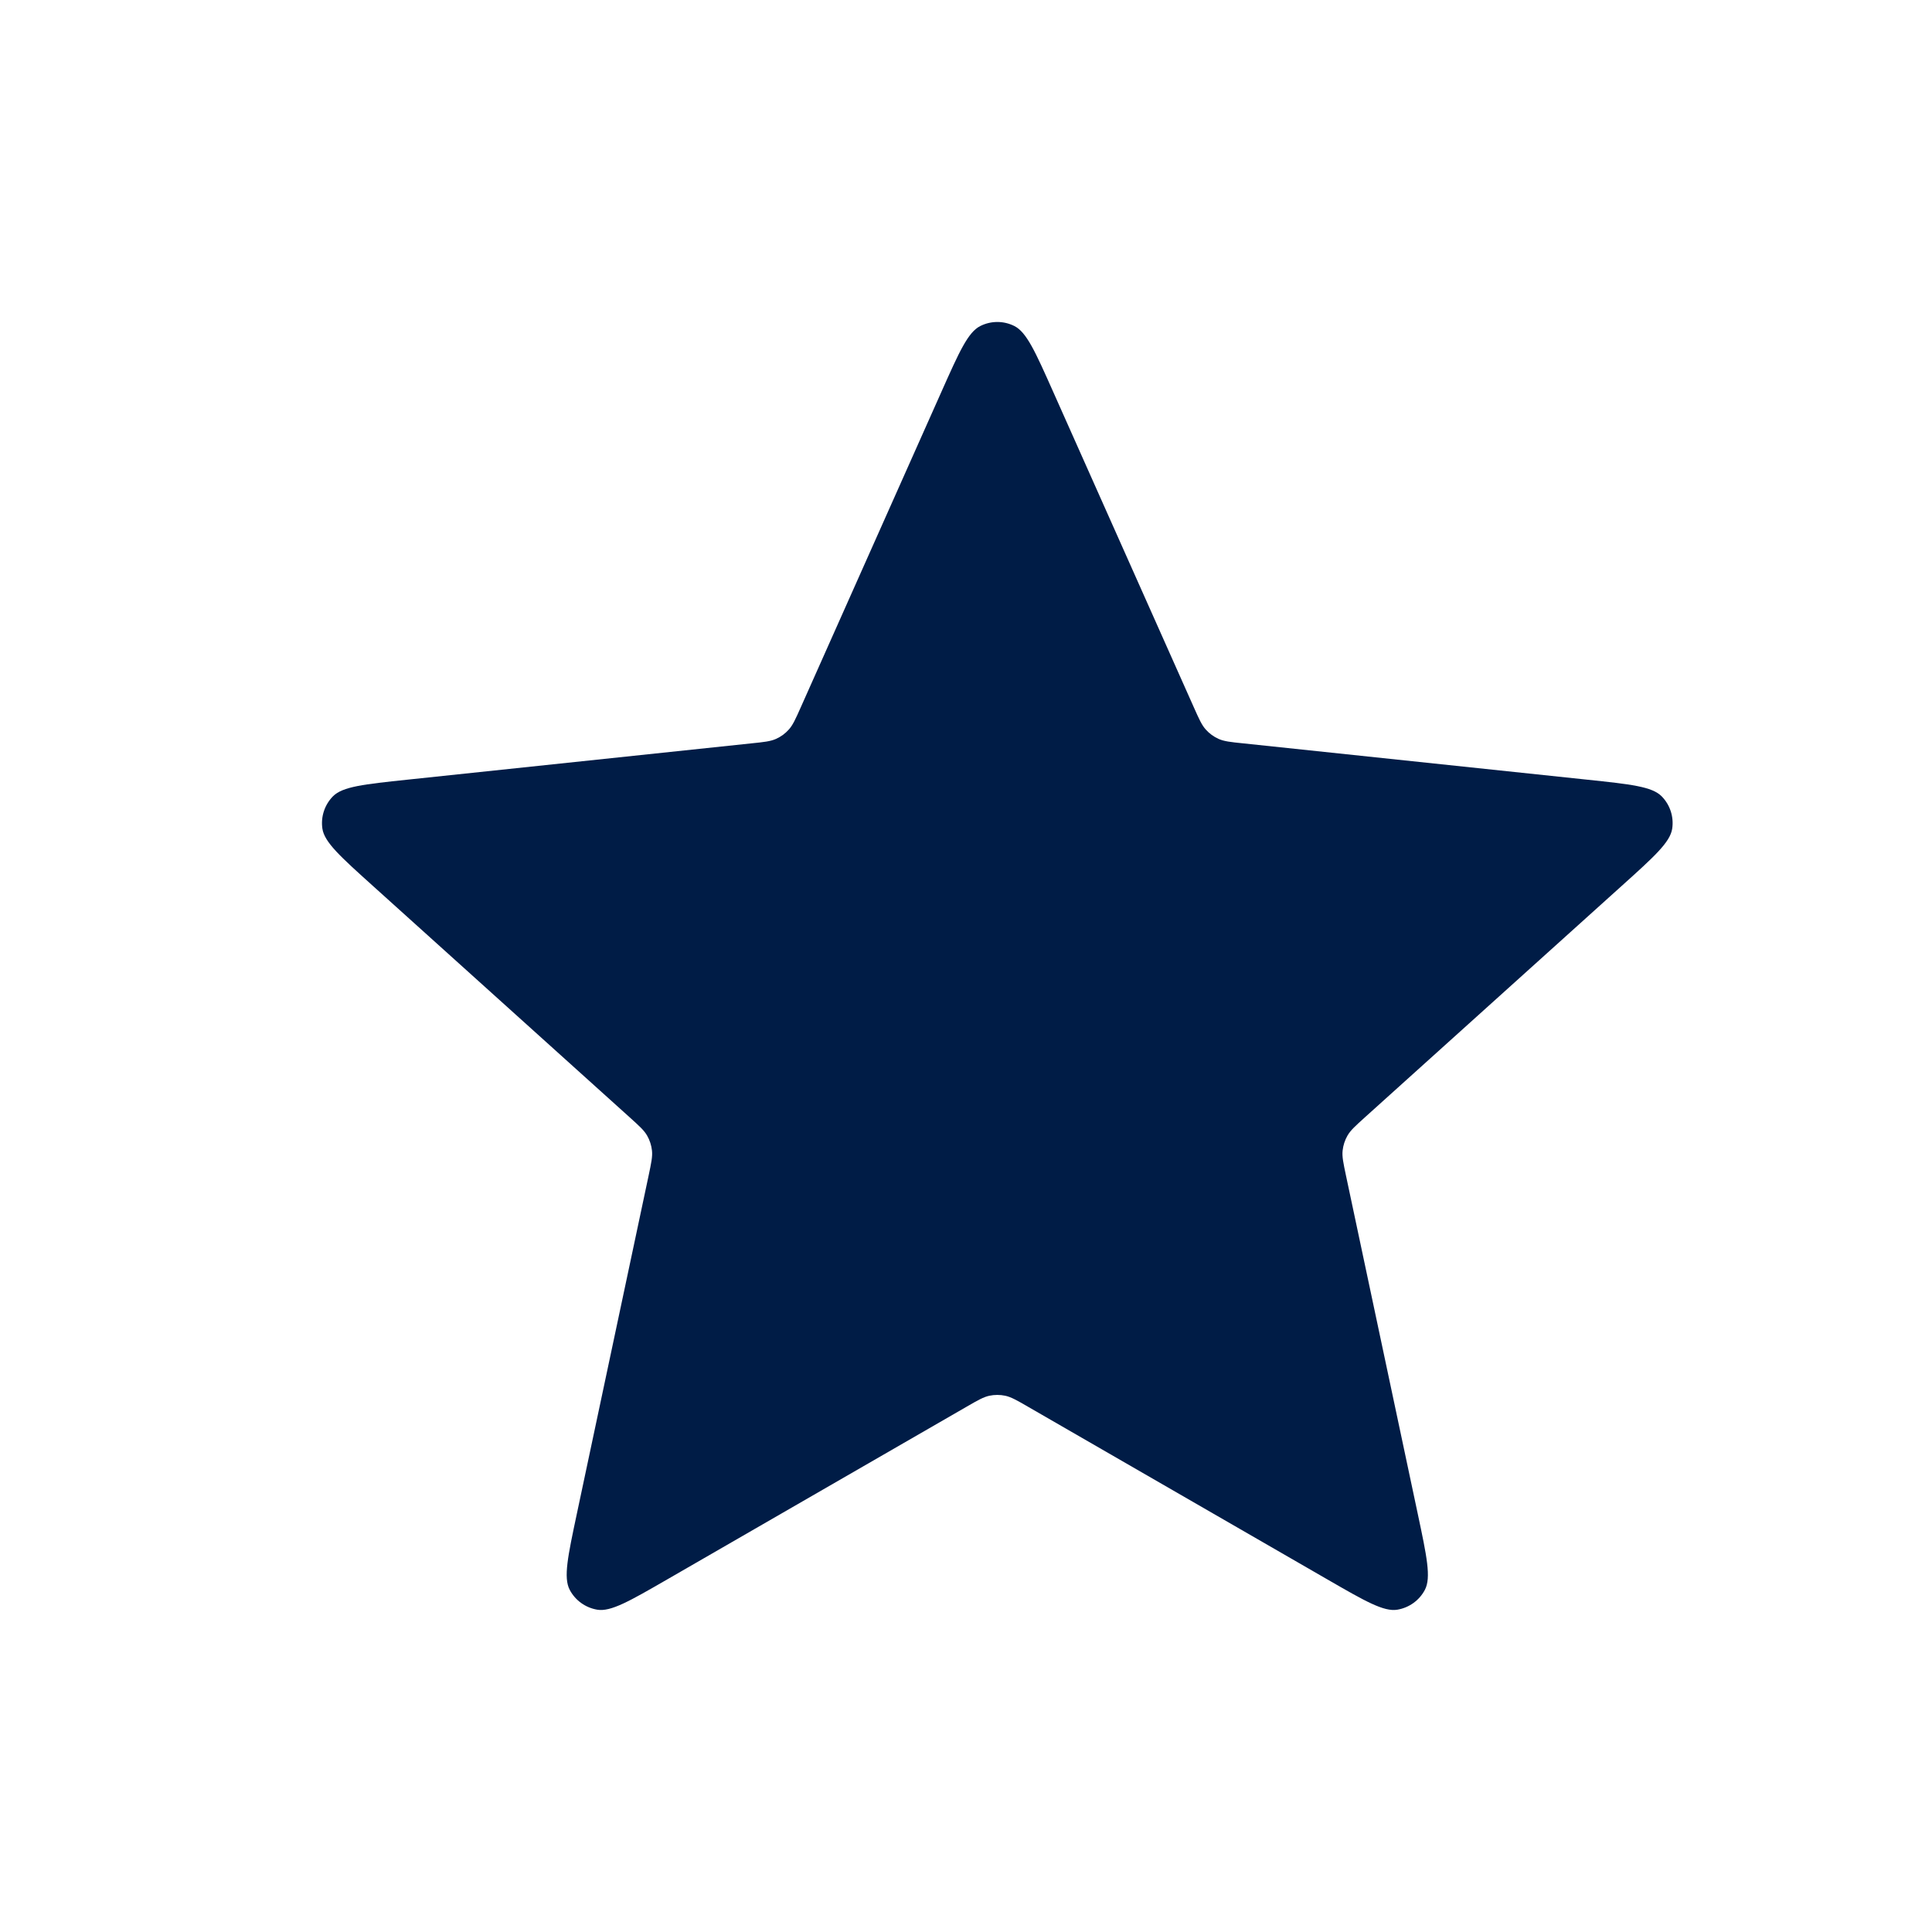 <svg width="30" height="30" viewBox="0 0 30 30" fill="none" xmlns="http://www.w3.org/2000/svg">
<path d="M14.62 6.08C14.894 5.465 15.031 5.157 15.223 5.062C15.389 4.979 15.584 4.979 15.75 5.062C15.941 5.157 16.078 5.465 16.352 6.08L18.539 10.986C18.62 11.168 18.661 11.259 18.724 11.329C18.779 11.391 18.847 11.44 18.923 11.474C19.009 11.512 19.108 11.523 19.306 11.543L24.648 12.107C25.318 12.178 25.654 12.213 25.803 12.366C25.933 12.498 25.993 12.684 25.966 12.867C25.935 13.078 25.684 13.304 25.183 13.755L21.193 17.351C21.045 17.485 20.971 17.551 20.924 17.633C20.883 17.704 20.857 17.784 20.848 17.867C20.838 17.96 20.859 18.058 20.9 18.253L22.015 23.507C22.155 24.167 22.225 24.496 22.126 24.686C22.04 24.85 21.882 24.964 21.699 24.995C21.489 25.031 21.197 24.863 20.613 24.526L15.96 21.842C15.787 21.742 15.701 21.693 15.609 21.673C15.528 21.656 15.444 21.656 15.363 21.673C15.271 21.693 15.185 21.742 15.012 21.842L10.359 24.526C9.775 24.863 9.483 25.031 9.273 24.995C9.09 24.964 8.932 24.85 8.846 24.686C8.747 24.496 8.817 24.167 8.957 23.507L10.072 18.253C10.113 18.058 10.134 17.96 10.124 17.867C10.115 17.784 10.089 17.704 10.048 17.633C10.001 17.551 9.927 17.485 9.779 17.351L5.789 13.755C5.288 13.304 5.037 13.078 5.006 12.867C4.979 12.684 5.04 12.498 5.169 12.366C5.319 12.213 5.654 12.178 6.324 12.107L11.666 11.543C11.864 11.523 11.963 11.512 12.049 11.474C12.125 11.44 12.193 11.391 12.248 11.329C12.311 11.259 12.352 11.168 12.433 10.986L14.62 6.08Z" fill="#001C46"/>
</svg>
